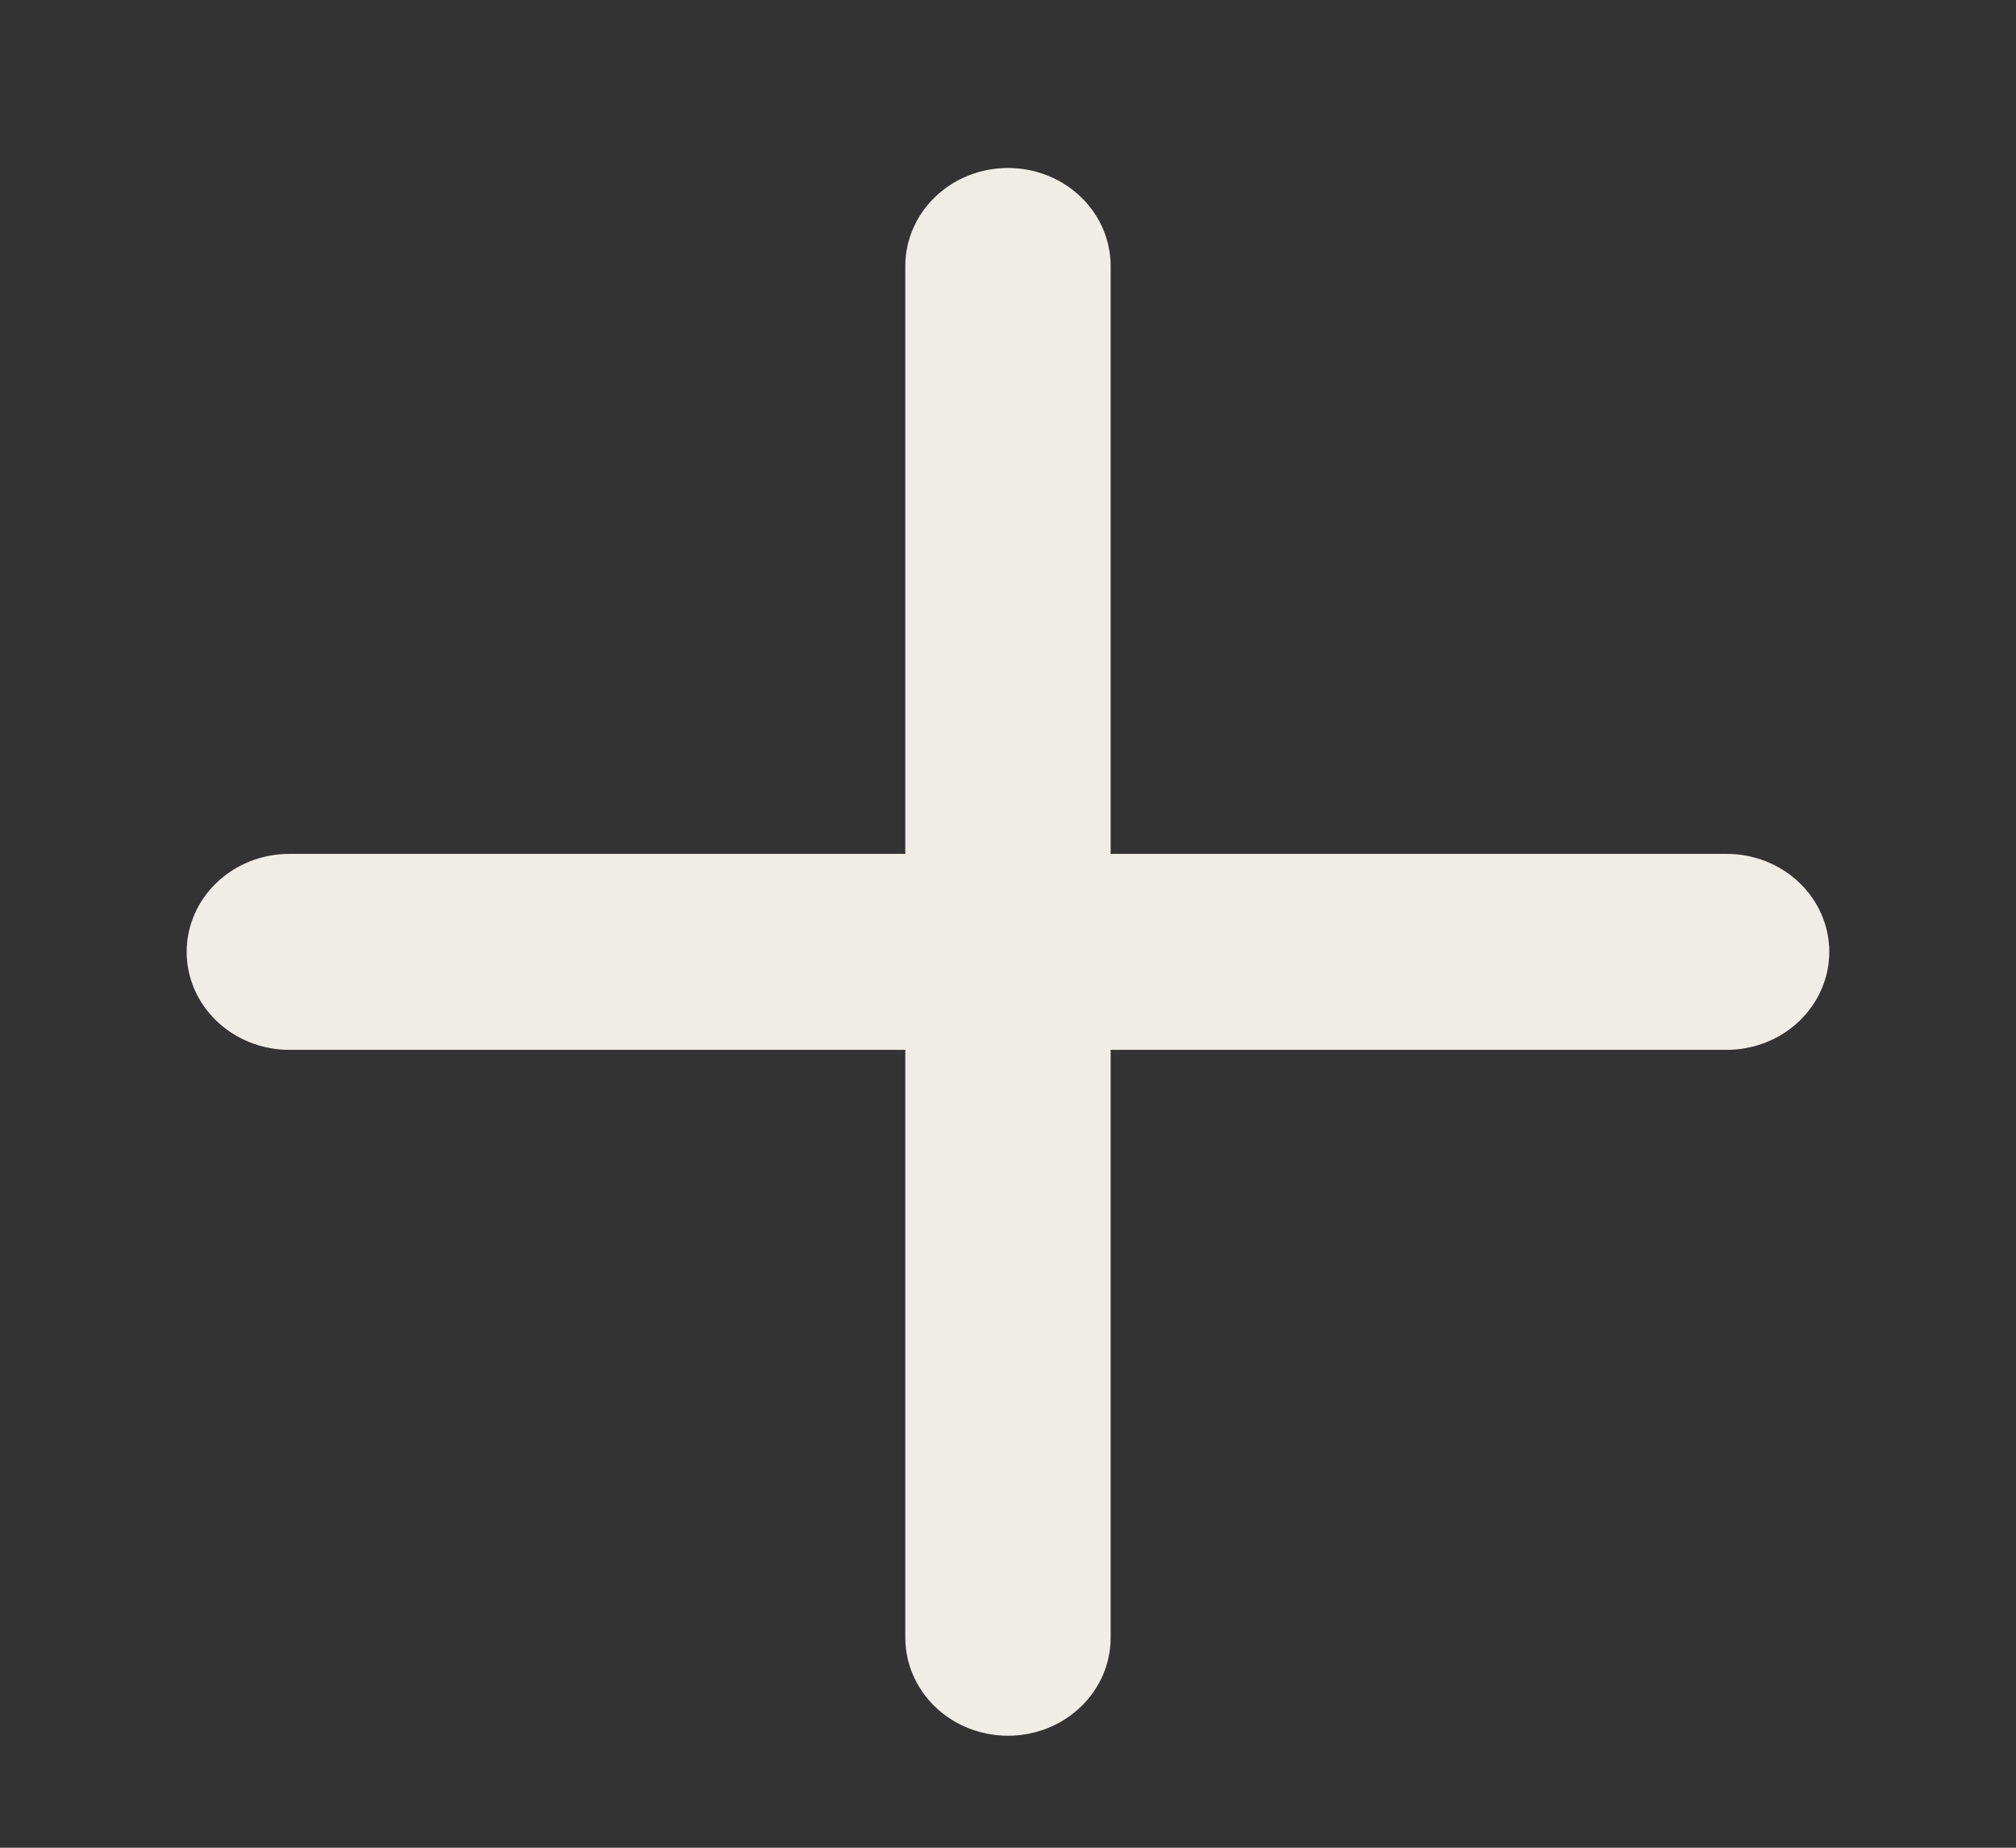 <svg width="36" height="33" viewBox="0 0 36 33" fill="none" xmlns="http://www.w3.org/2000/svg">
<rect x="0" y="0" width="36" height="33" fill="#333333" stroke="none"/>
<g id="gg:math-plus">
<path id="Vector" d="M18 3C17.513 3 17.047 3.184 16.703 3.513C16.36 3.841 16.166 4.286 16.166 4.75V15.25H5.166C4.68 15.25 4.214 15.434 3.87 15.763C3.526 16.091 3.333 16.536 3.333 17C3.333 17.464 3.526 17.909 3.87 18.237C4.214 18.566 4.68 18.75 5.166 18.75H16.166V29.25C16.166 29.714 16.36 30.159 16.703 30.487C17.047 30.816 17.513 31 18 31C18.486 31 18.952 30.816 19.296 30.487C19.64 30.159 19.833 29.714 19.833 29.25V18.75H30.833C31.319 18.75 31.786 18.566 32.129 18.237C32.473 17.909 32.666 17.464 32.666 17C32.666 16.536 32.473 16.091 32.129 15.763C31.786 15.434 31.319 15.25 30.833 15.25H19.833V4.75C19.833 4.286 19.64 3.841 19.296 3.513C18.952 3.184 18.486 3 18 3Z" fill="#F0ECE6"/>
</g>
</svg>
